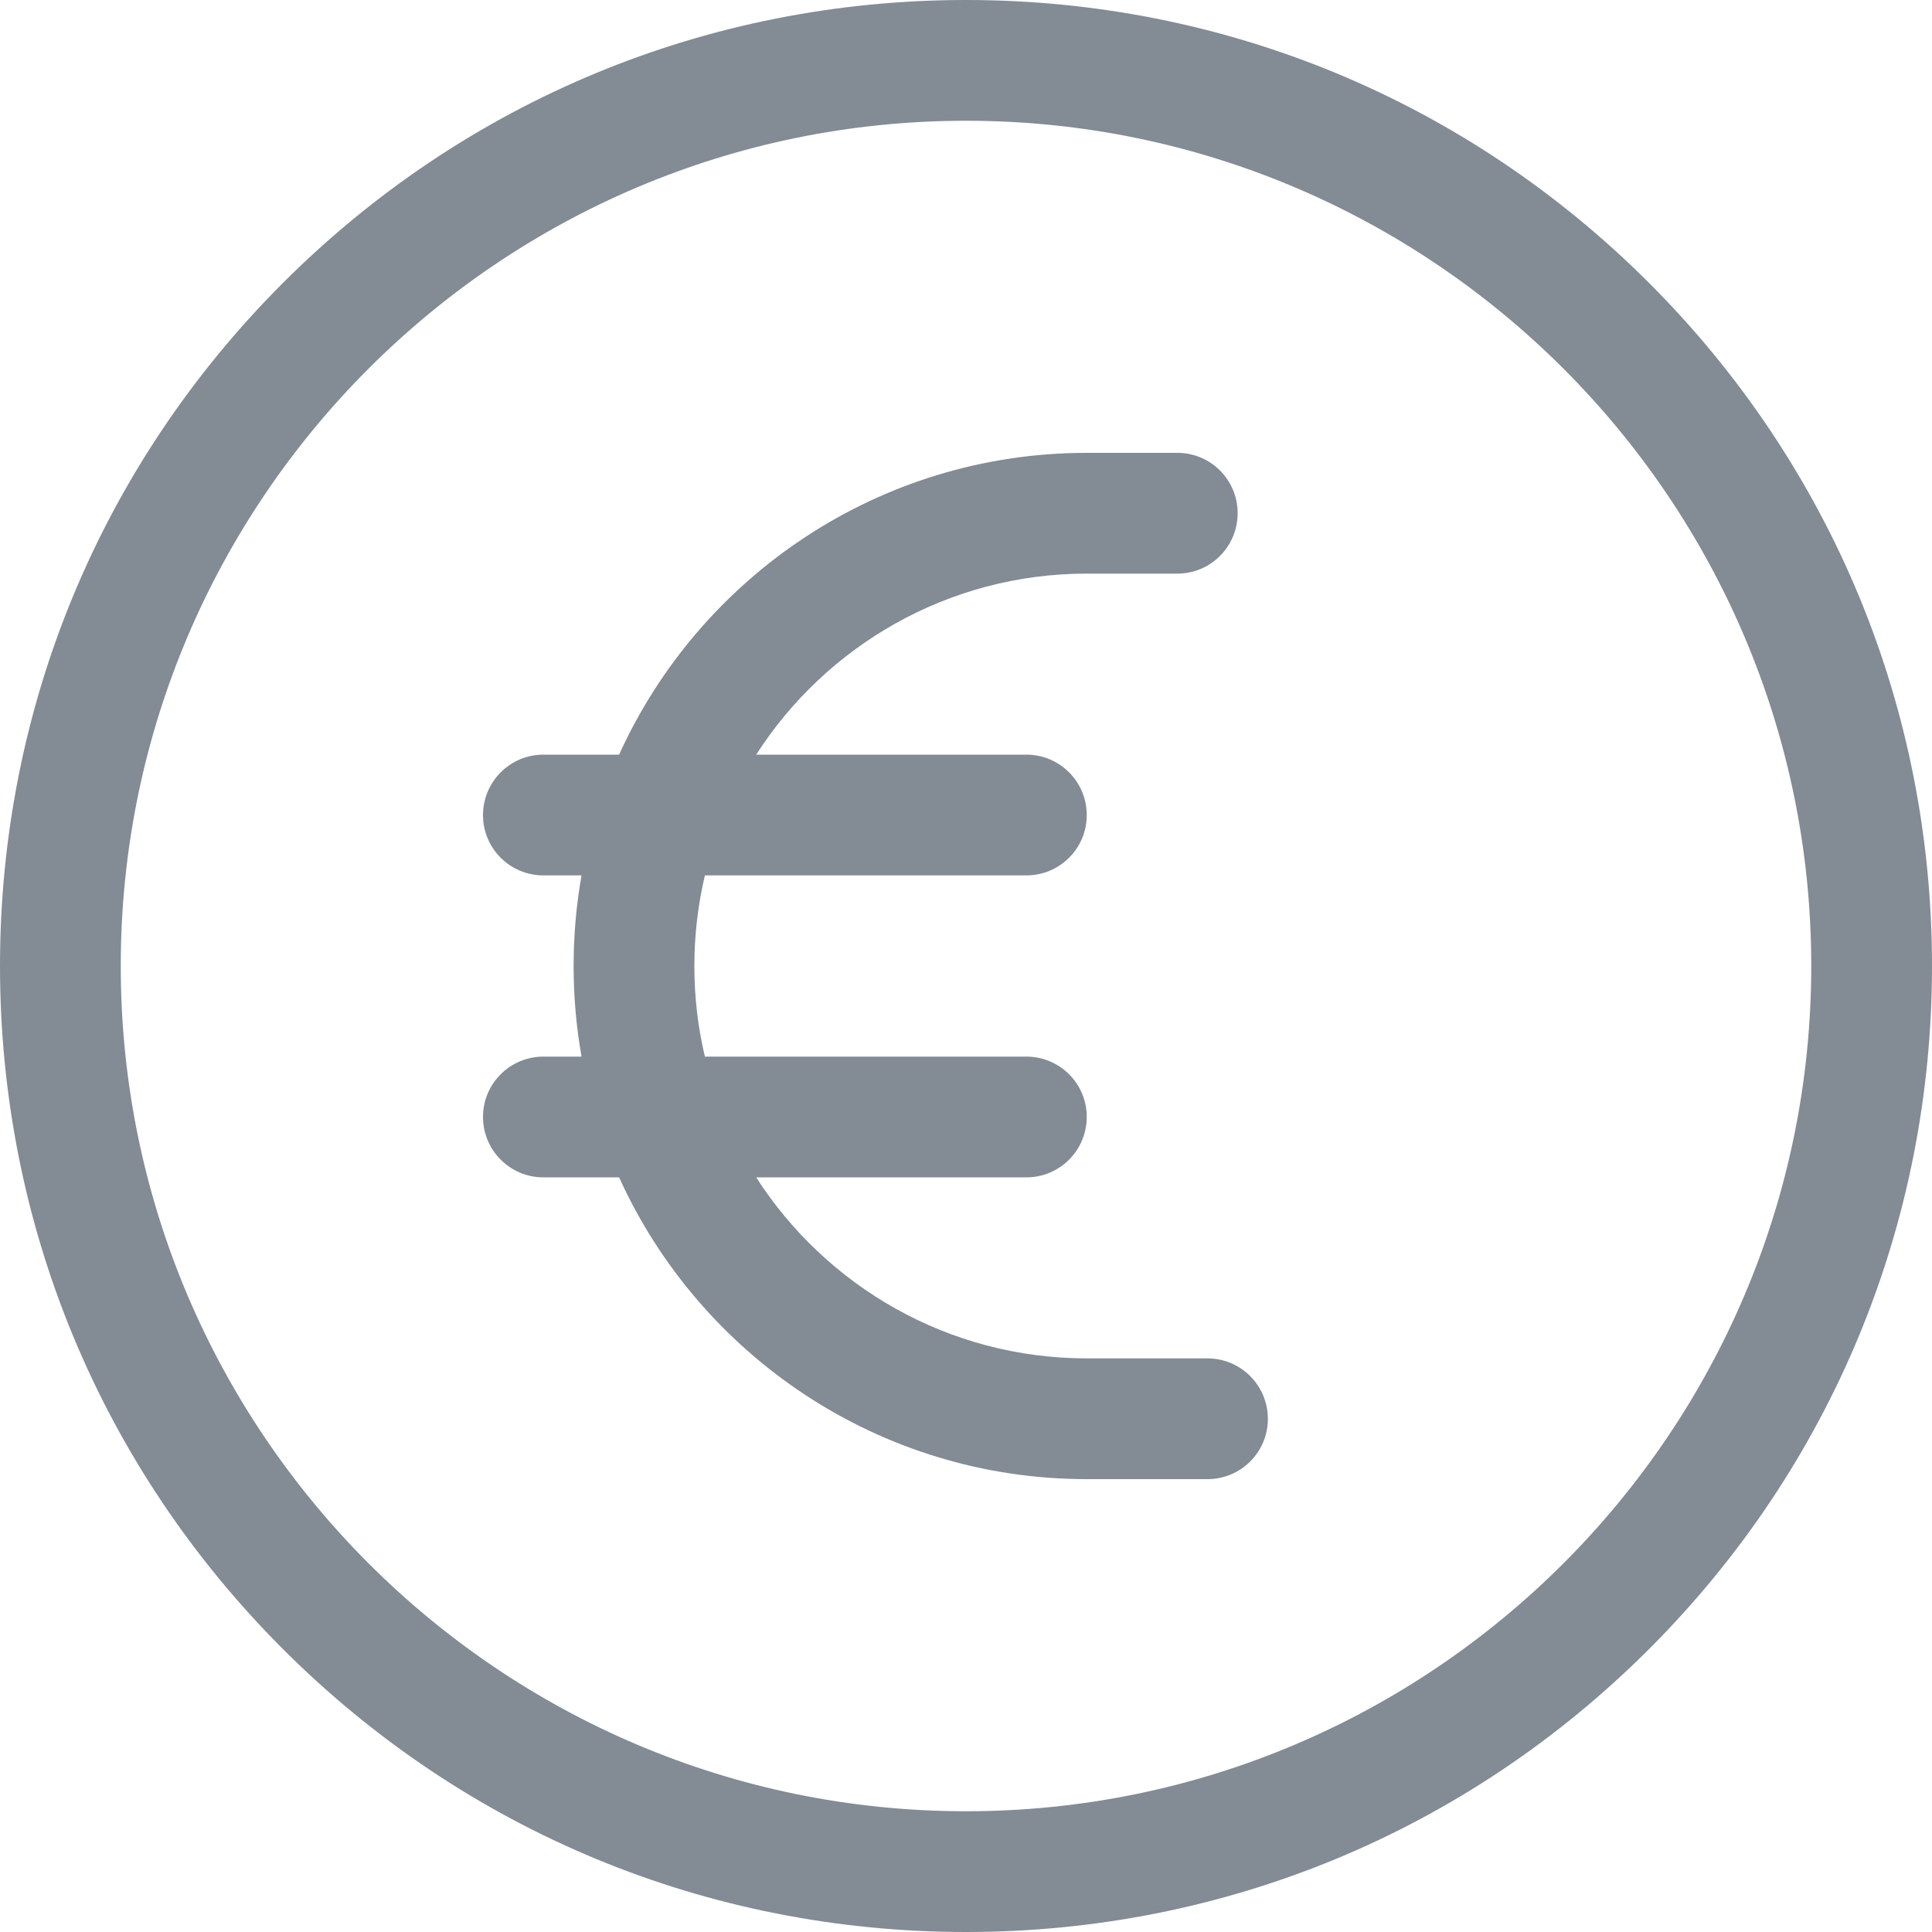 <svg width="20" height="20" viewBox="0 0 20 20" fill="none" xmlns="http://www.w3.org/2000/svg">
<path d="M10 20C7.329 20 4.818 18.96 2.929 17.071C1.04 15.182 0 12.671 0 10C0 7.329 1.04 4.818 2.929 2.929C4.818 1.04 7.329 0 10 0C12.671 0 15.182 1.04 17.071 2.929C18.96 4.818 20 7.329 20 10C20 12.671 18.96 15.182 17.071 17.071C15.182 18.96 12.671 20 10 20ZM10 1.25C5.175 1.25 1.25 5.175 1.25 10C1.25 14.825 5.175 18.75 10 18.75C14.825 18.75 18.75 14.825 18.75 10C18.75 5.175 14.825 1.25 10 1.25Z" fill="#838B95"/>
<path d="M12.5 14.062H11.25C9.815 14.062 8.551 13.314 7.828 12.188H10.625C10.97 12.188 11.25 11.908 11.25 11.562C11.25 11.217 10.97 10.938 10.625 10.938H7.297C7.225 10.636 7.188 10.323 7.188 10C7.188 9.677 7.226 9.364 7.297 9.062H10.625C10.97 9.062 11.25 8.783 11.25 8.438C11.25 8.092 10.97 7.812 10.625 7.812H7.828C8.551 6.686 9.815 5.938 11.25 5.938H12.188C12.533 5.938 12.812 5.658 12.812 5.312C12.812 4.967 12.533 4.688 12.188 4.688H11.25C9.1 4.688 7.244 5.971 6.409 7.812H5.625C5.28 7.812 5 8.092 5 8.438C5 8.783 5.28 9.062 5.625 9.062H6.02C5.966 9.367 5.938 9.68 5.938 10C5.938 10.32 5.966 10.633 6.02 10.938H5.625C5.28 10.938 5 11.217 5 11.562C5 11.908 5.28 12.188 5.625 12.188H6.409C7.244 14.029 9.1 15.312 11.25 15.312H12.5C12.845 15.312 13.125 15.033 13.125 14.688C13.125 14.342 12.845 14.062 12.5 14.062Z" fill="#838B95"/>
</svg>
